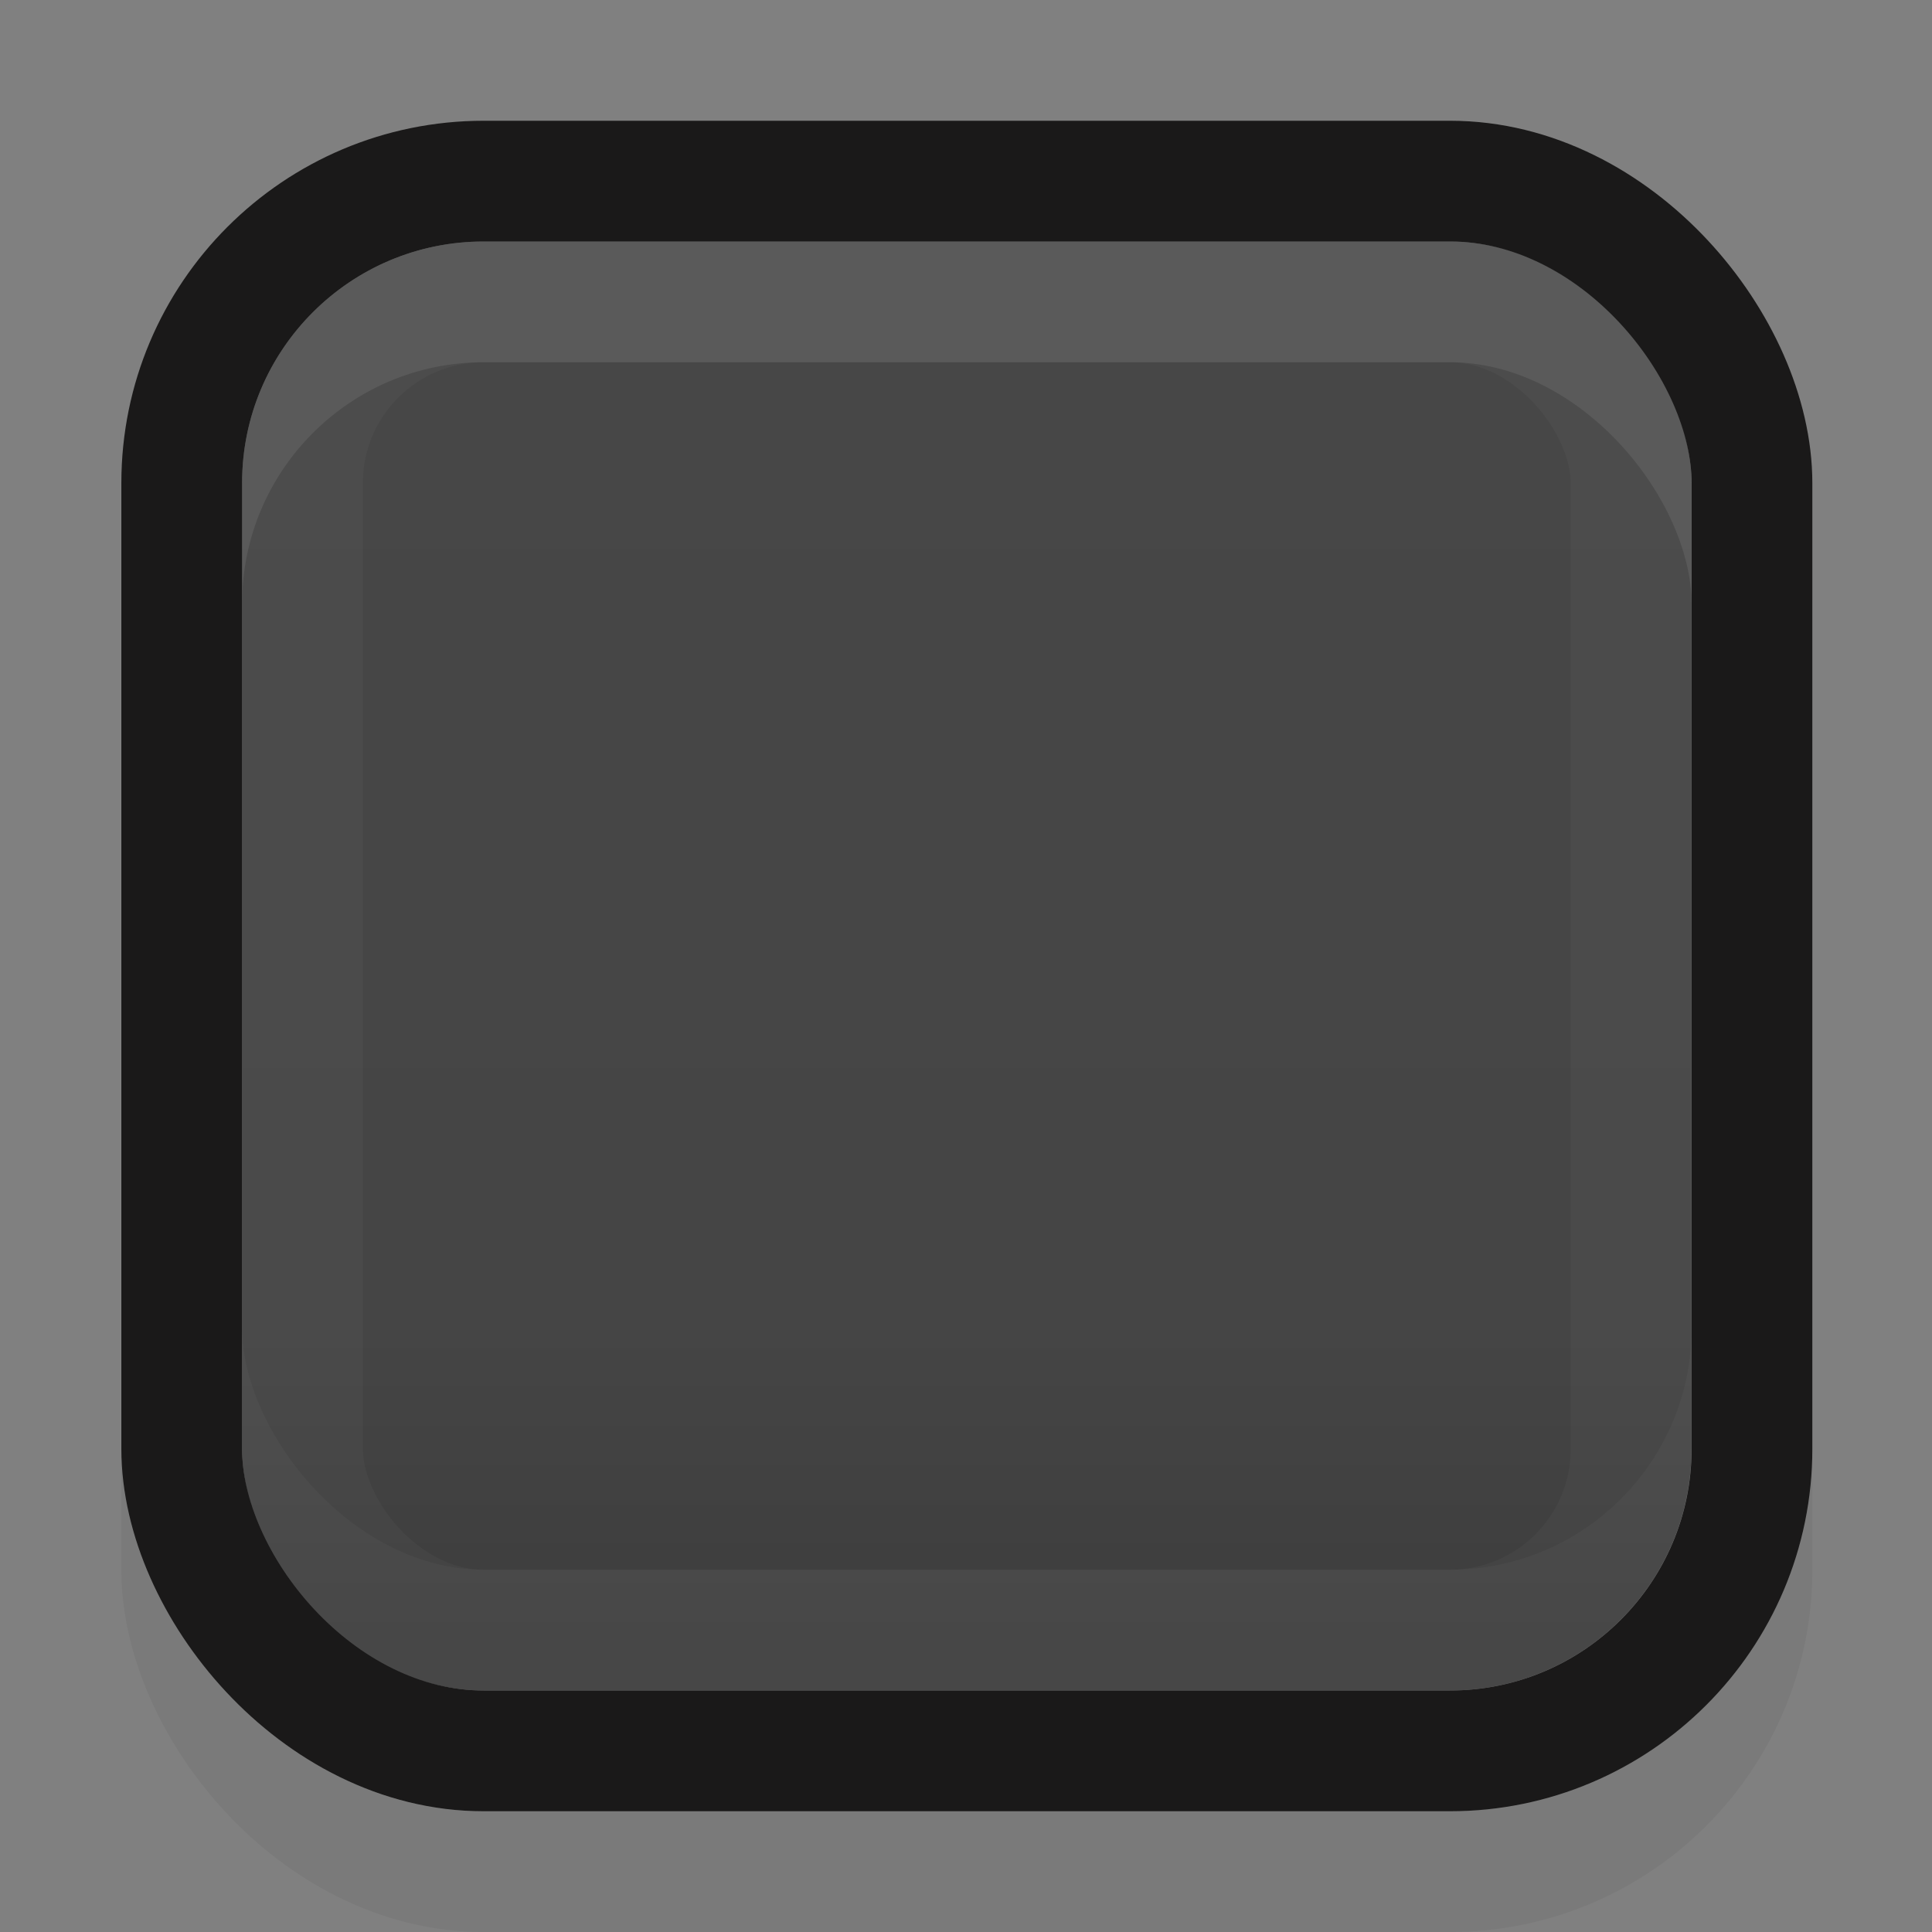 <?xml version="1.0" encoding="UTF-8" standalone="no"?>
<!-- Created with Inkscape (http://www.inkscape.org/) -->

<svg
   xmlns:dc="http://purl.org/dc/elements/1.1/"
   xmlns:cc="http://creativecommons.org/ns#"
   xmlns:rdf="http://www.w3.org/1999/02/22-rdf-syntax-ns#"
   xmlns:svg="http://www.w3.org/2000/svg"
   xmlns="http://www.w3.org/2000/svg"
   xmlns:xlink="http://www.w3.org/1999/xlink"
   xmlns:sodipodi="http://sodipodi.sourceforge.net/DTD/sodipodi-0.dtd"
   xmlns:inkscape="http://www.inkscape.org/namespaces/inkscape"
   width="16"
   height="16"
   id="svg2"
   version="1.1"
   inkscape:version="0.92.4 5da689c313, 2019-01-14"
   sodipodi:docname="checkbox-unchecked.svg"
   inkscape:export-filename="/home/steffen/.local/share/themes/neu2/gtk-3.0/assets/dark/checkbox-unchecked.png"
   inkscape:export-xdpi="90"
   inkscape:export-ydpi="90">
  <rect width="100%" height="100%" fill="#808080" stroke="none"/>
  <defs
     id="defs4">
    <linearGradient
       id="linearGradient3768-6">
      <stop
         style="stop-color:#0f0f0f;stop-opacity:1;"
         offset="0"
         id="stop3770-6" />
      <stop
         id="stop3778-2"
         offset="0.078"
         style="stop-color:#171717;stop-opacity:1;" />
      <stop
         style="stop-color:#171717;stop-opacity:1;"
         offset="0.974"
         id="stop3774-0" />
      <stop
         style="stop-color:#1b1b1b;stop-opacity:1;"
         offset="1"
         id="stop3776-1" />
    </linearGradient>
    <linearGradient
       inkscape:collect="always"
       xlink:href="#linearGradient1473"
       id="linearGradient4388-3"
       gradientUnits="userSpaceOnUse"
       x1="25.002"
       y1="31.362"
       x2="25.002"
       y2="45.362"
       gradientTransform="matrix(0.8,0,0,0.8,5.001,7.665)" />
    <linearGradient
       inkscape:collect="always"
       id="linearGradient1473">
      <stop
         style="stop-color:#474747;stop-opacity:1"
         offset="0"
         id="stop1467" />
      <stop
         id="stop1469"
         offset="0.768"
         style="stop-color:#454545;stop-opacity:1" />
      <stop
         style="stop-color:#3d3d3d;stop-opacity:1"
         offset="1"
         id="stop1471" />
    </linearGradient>
  </defs>
  <sodipodi:namedview
     id="base"
     pagecolor="#ffffff"
     bordercolor="#666666"
     borderopacity="1.0"
     inkscape:pageopacity="0.0"
     inkscape:pageshadow="2"
     inkscape:zoom="32.000001"
     inkscape:cx="5.8544411"
     inkscape:cy="5.8356769"
     inkscape:document-units="px"
     inkscape:current-layer="layer1"
     showgrid="true"
     inkscape:snap-bbox="true"
     showguides="true"
     inkscape:guide-bbox="true"
     inkscape:showpageshadow="false"
     showborder="true"
     inkscape:window-width="1366"
     inkscape:window-height="663"
     inkscape:window-x="0"
     inkscape:window-y="31"
     inkscape:window-maximized="1"
     inkscape:bbox-paths="true"
     inkscape:bbox-nodes="true"
     inkscape:snap-bbox-edge-midpoints="true"
     inkscape:snap-nodes="false">
    <inkscape:grid
       type="xygrid"
       id="grid2985"
       empspacing="5"
       visible="true"
       enabled="true"
       snapvisiblegridlinesonly="true" />
  </sodipodi:namedview>
  <g
     inkscape:label="Ebene 1"
     inkscape:groupmode="layer"
     id="layer1"
     transform="translate(0,-1036.362)">
    <g
       style="display:inline"
       id="checkbox-unchecked-dark-6"
       inkscape:label="#g14325"
       transform="matrix(1,0,0,1,-16.995,1006)">
      <g
         style="display:inline"
         id="g15812-6-6-1-7-6-7"
         transform="matrix(0.93,0,0,0.929,-156.751,-212.962)">
        <g
           transform="matrix(0.509,0,0,0.517,161.793,197.564)"
           id="g5489-2-9-6-8-8-8-9-5"
           style="display:inline">
          <g
             id="g5428-8-1-4-0-0-6-3-3" />
        </g>
      </g>
      <rect
         y="30.362"
         x="17"
         height="16"
         width="16.005"
         id="rect13523-8-3-5"
         style="color:#000000;display:inline;overflow:visible;visibility:visible;fill:none;stroke:none;stroke-width:2;marker:none;enable-background:accumulate" />
      <g
         id="g5400-8-8-6">
        <rect
           ry="2.5"
           style="color:#000000;display:inline;overflow:visible;visibility:visible;opacity:0.05;fill:none;fill-opacity:1;stroke:#000000;stroke-width:1;stroke-linecap:butt;stroke-linejoin:round;stroke-miterlimit:4;stroke-dasharray:none;stroke-dashoffset:0;stroke-opacity:1;marker:none;enable-background:accumulate"
           id="rect1802-2"
           width="13.004"
           height="13"
           x="18.5"
           y="32.862"
           rx="2.501" />
        <rect
           ry="2"
           style="color:#000000;display:inline;overflow:visible;visibility:visible;fill:url(#linearGradient4388-3);fill-opacity:1;stroke:none;stroke-width:1;stroke-linecap:butt;stroke-linejoin:round;stroke-miterlimit:4;stroke-dasharray:none;stroke-dashoffset:0;stroke-opacity:1;marker:none;enable-background:accumulate"
           id="rect5147-9-1-5-7-6-43-0-9"
           width="12.003"
           height="12"
           x="19"
           y="32.362"
           rx="2.001" />
        <rect
           rx="2.501"
           y="31.862"
           x="18.5"
           height="12"
           width="13.004"
           id="rect1798-1"
           style="color:#000000;display:inline;overflow:visible;visibility:visible;opacity:0.03;fill:none;fill-opacity:1;stroke:#faffff;stroke-width:1;stroke-linecap:butt;stroke-linejoin:round;stroke-miterlimit:4;stroke-dasharray:none;stroke-dashoffset:0;stroke-opacity:1;marker:none;enable-background:accumulate"
           ry="2.5" />
        <rect
           ry="1.5"
           style="color:#000000;display:inline;overflow:visible;visibility:visible;opacity:0.03;fill:none;fill-opacity:1;stroke:#eaffff;stroke-width:1;stroke-linecap:butt;stroke-linejoin:round;stroke-miterlimit:4;stroke-dasharray:none;stroke-dashoffset:0;stroke-opacity:1;marker:none;enable-background:accumulate"
           id="rect1800-2"
           width="11.003"
           height="11"
           x="19.5"
           y="32.862"
           rx="1.5" />
        <rect
           ry="2.5"
           style="color:#000000;display:inline;overflow:visible;visibility:visible;opacity:0.08;fill:none;fill-opacity:1;stroke:#faffff;stroke-width:1;stroke-linecap:butt;stroke-linejoin:round;stroke-miterlimit:4;stroke-dasharray:none;stroke-dashoffset:0;stroke-opacity:1;marker:none;enable-background:accumulate"
           id="rect1796-7"
           width="13.004"
           height="12"
           x="18.5"
           y="32.862"
           rx="2.501" />
        <rect
           rx="2.501"
           y="31.862"
           x="18.5"
           height="13"
           width="13.004"
           id="rect1794-0"
           style="color:#000000;display:inline;overflow:visible;visibility:visible;fill:none;fill-opacity:1;stroke:#1a1919;stroke-width:1;stroke-linecap:butt;stroke-linejoin:round;stroke-miterlimit:4;stroke-dasharray:none;stroke-dashoffset:0;stroke-opacity:1;marker:none;enable-background:accumulate"
           ry="2.5" />
      </g>
    </g>
  </g>
</svg>
